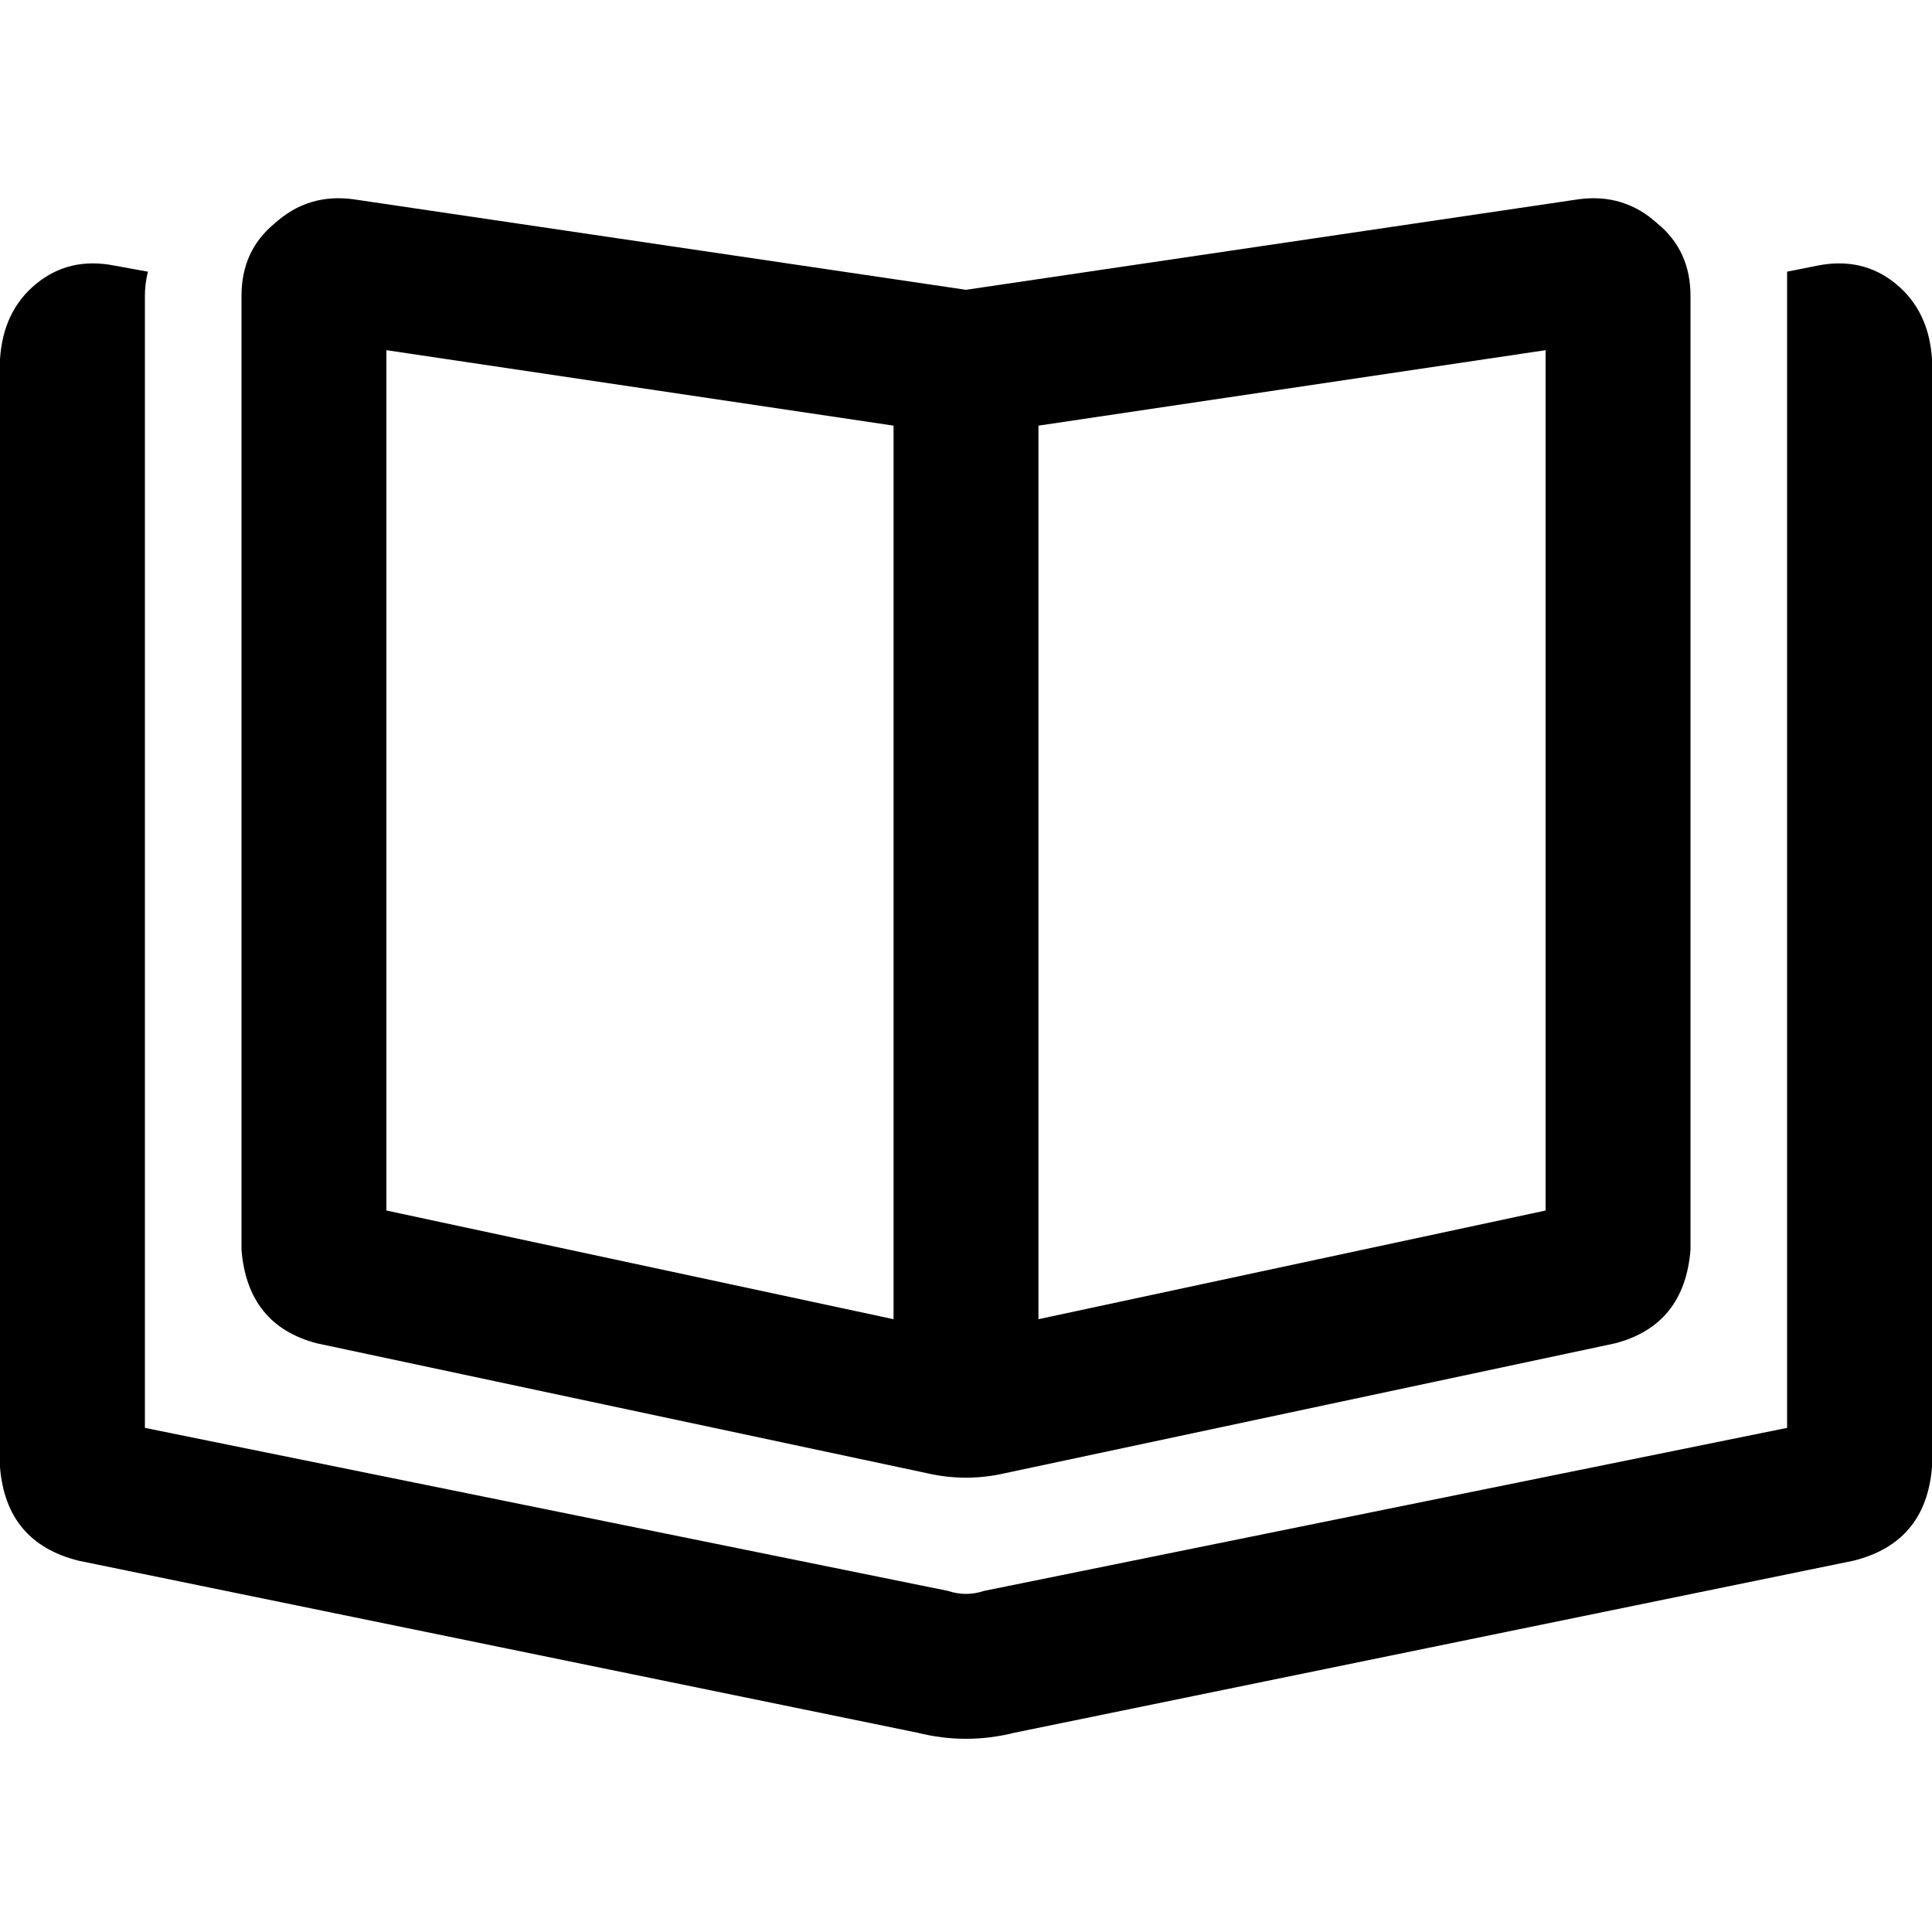 <svg xmlns="http://www.w3.org/2000/svg" viewBox="0 0 512 512">
  <path d="M 409.6 320.8 L 409.6 92.8 L 275.2 112.8 L 275.2 349.6 L 409.6 320.8 L 409.6 320.8 Z M 236.8 349.6 L 236.8 112.8 L 102.4 92.8 L 102.4 320.8 L 236.8 349.6 L 236.8 349.6 Z M 418.4 52.8 Q 430.4 51.2 439.2 59.2 L 439.2 59.2 Q 448 66.4 448 78.4 L 448 331.2 Q 446.4 351.2 428 356 L 266.4 390.4 Q 256 392.8 245.6 390.4 L 84 356 Q 65.6 351.2 64 331.2 L 64 78.4 Q 64 66.4 72.8 59.2 Q 81.6 51.2 93.6 52.8 L 256 76.8 L 418.4 52.8 L 418.4 52.8 Z M 30.4 70.4 L 39.2 72 Q 38.4 75.2 38.4 78.4 L 38.4 111.2 L 38.4 324.8 L 38.4 378.4 L 251.2 421.6 Q 253.6 422.4 256 422.4 Q 258.4 422.4 260.8 421.6 L 473.6 378.4 L 473.6 324.8 L 473.6 111.2 L 473.6 78.4 Q 473.6 75.2 473.6 72 L 481.6 70.4 Q 493.6 68 502.4 75.2 Q 511.2 82.4 512 95.2 L 512 388.8 Q 510.4 408.8 491.2 413.6 L 268.8 459.2 Q 262.4 460.8 256 460.8 Q 249.6 460.8 243.2 459.2 L 20.8 413.6 Q 1.6 408.8 0 388.8 L 0 95.2 Q 0.8 82.4 9.6 75.2 Q 18.4 68 30.4 70.4 L 30.4 70.4 Z" />
</svg>